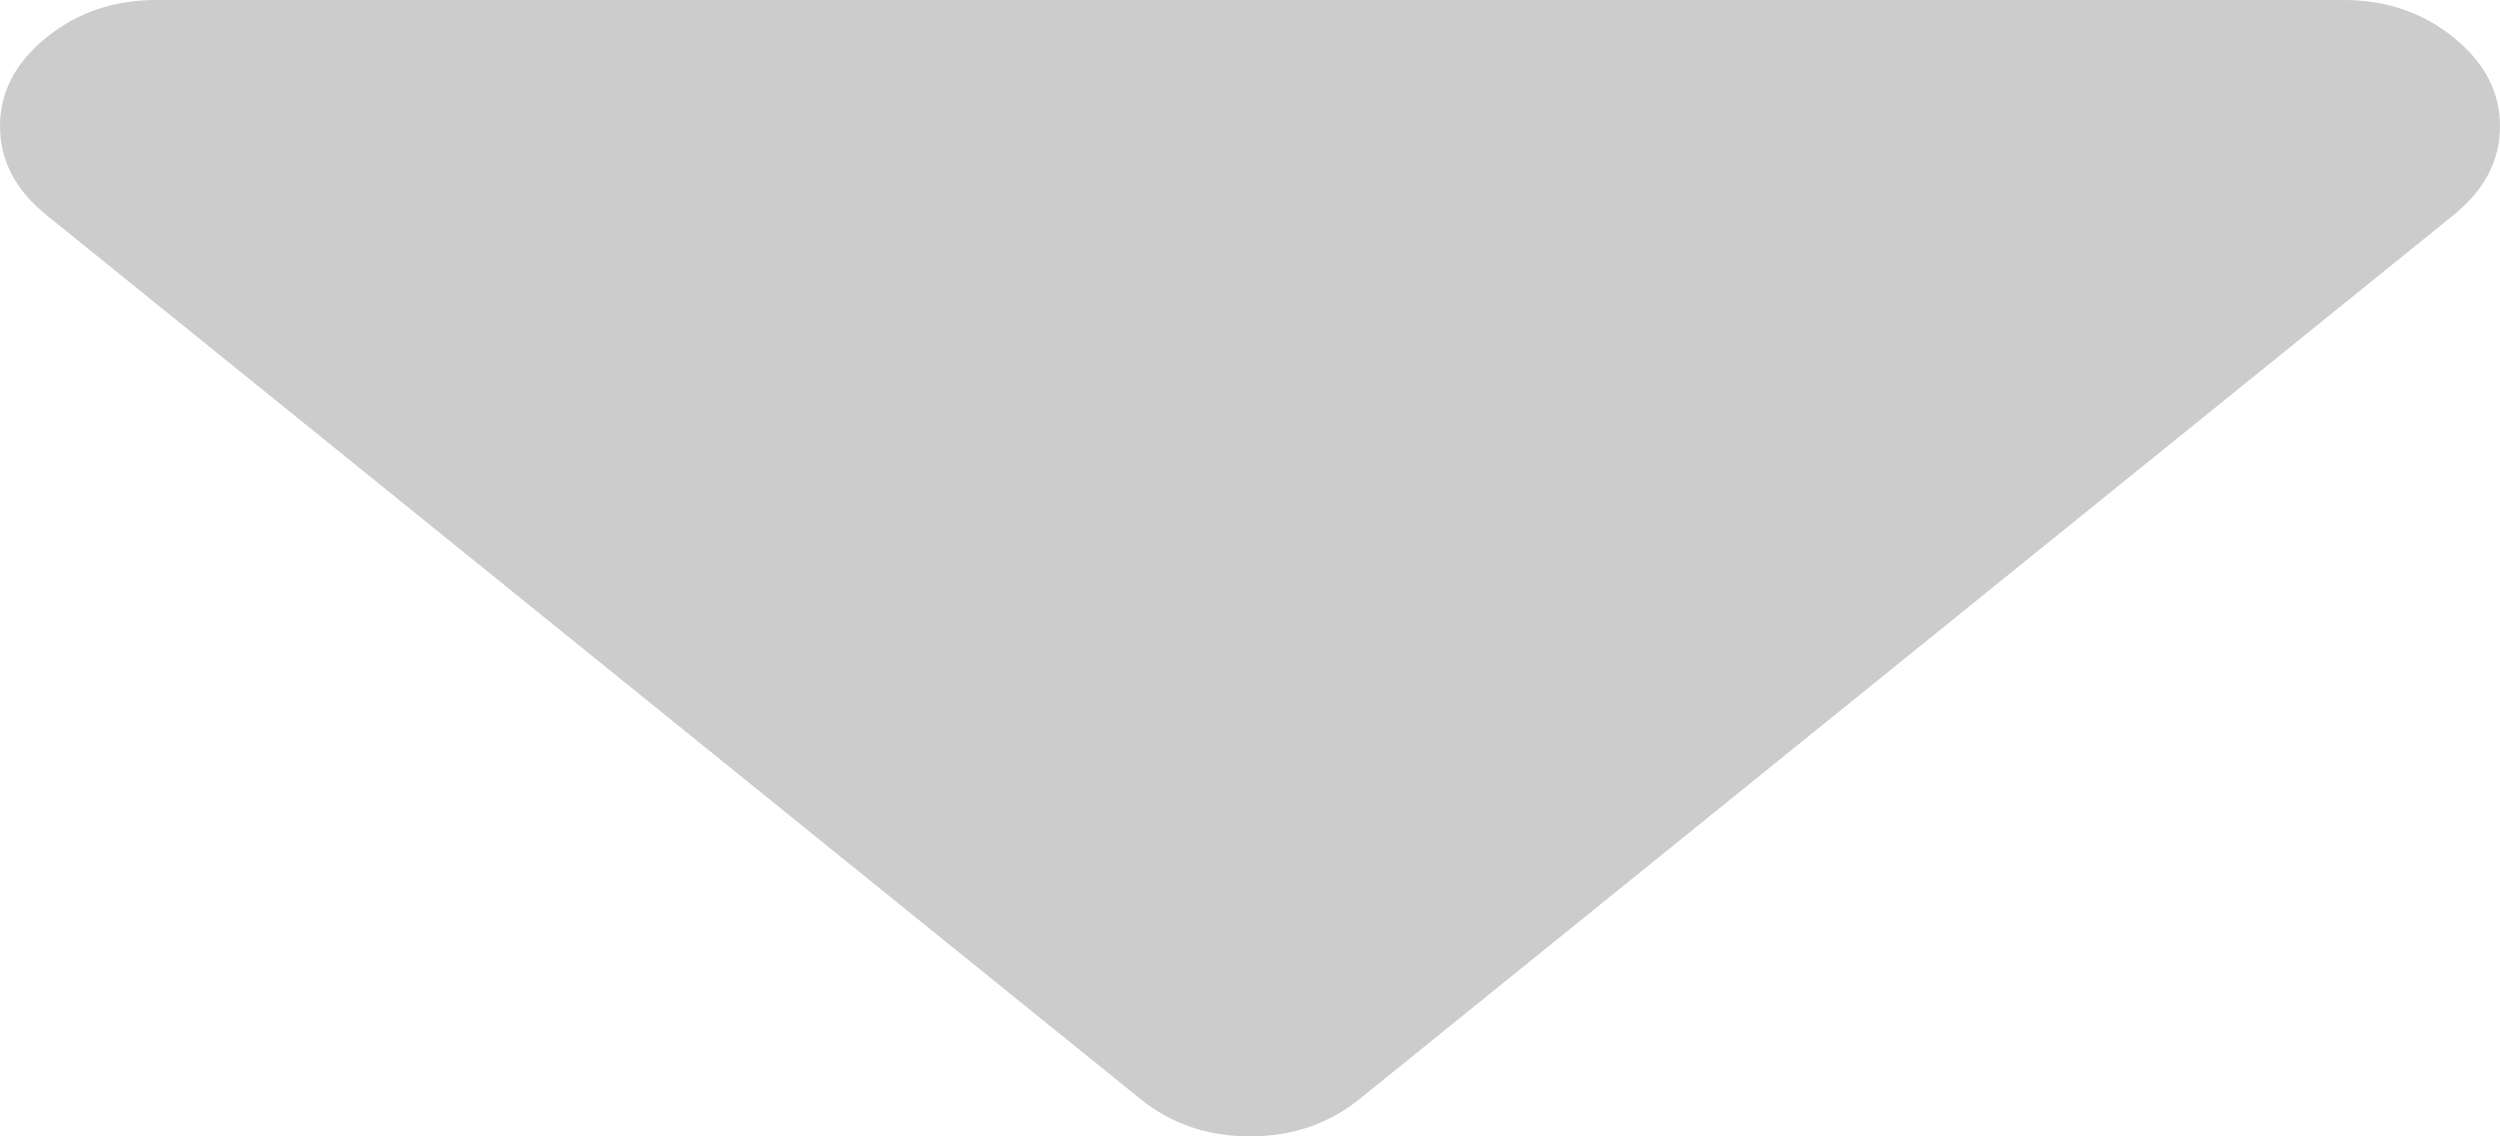 ﻿<?xml version="1.0" encoding="utf-8"?>
<svg version="1.1" xmlns:xlink="http://www.w3.org/1999/xlink" width="11px" height="5px" xmlns="http://www.w3.org/2000/svg">
  <g transform="matrix(1 0 0 1 -325 -194 )">
    <path d="M 10.796 0.165  C 10.932 0.275  11 0.405  11 0.556  C 11 0.706  10.932 0.836  10.796 0.946  L 5.983 4.835  C 5.847 4.945  5.686 5  5.5 5  C 5.314 5  5.153 4.945  5.017 4.835  L 0.204 0.946  C 0.068 0.836  0 0.706  0 0.556  C 0 0.405  0.068 0.275  0.204 0.165  C 0.34 0.055  0.501 0  0.687 0  L 10.312 0  C 10.499 0  10.66 0.055  10.796 0.165  Z " fill-rule="nonzero" fill="#cccccc" stroke="none" transform="matrix(1 0 0 1 325 194 )" />
  </g>
</svg>